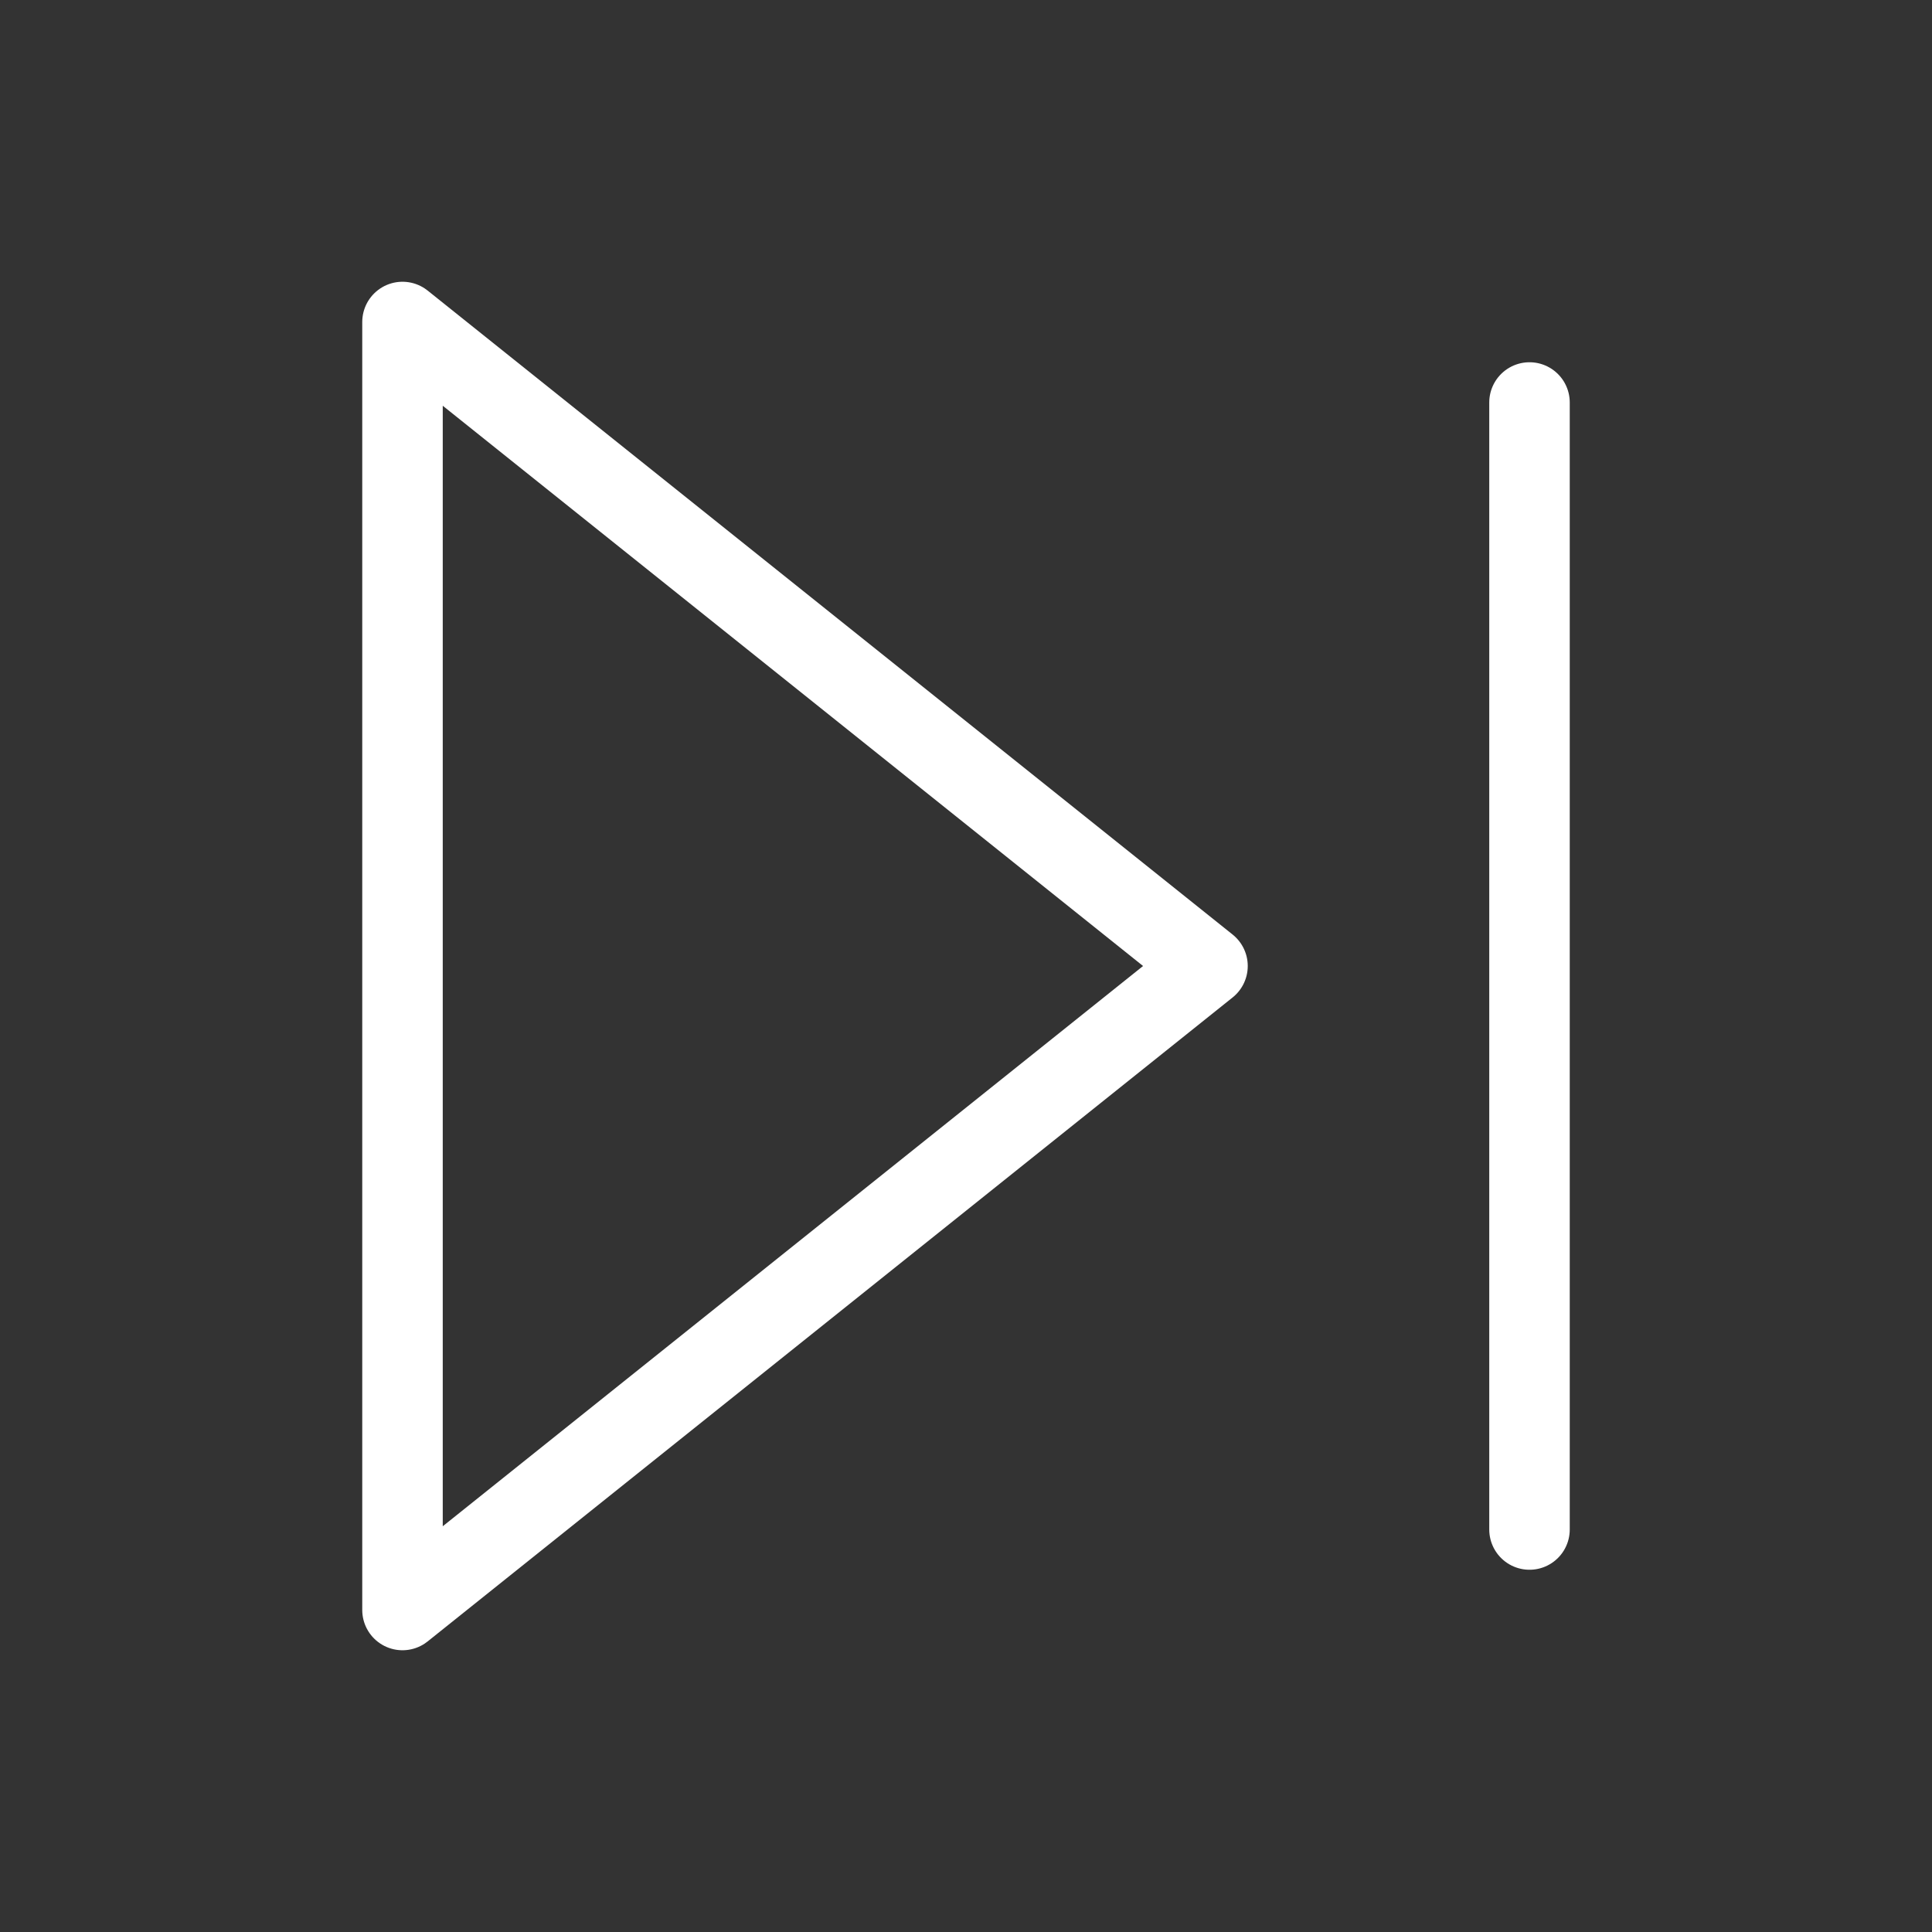 <svg xmlns="http://www.w3.org/2000/svg" width="24" height="24" viewBox="0 0 24 24" fill="none" stroke="white" stroke-width="1" stroke-linecap="round" stroke-linejoin="round">
  <rect x="0" y="0" width="24" height="24" fill="#333333" stroke="none"/>
  <polygon points="5 4 15 12 5 20 5 4"></polygon>
  <line x1="19" y1="5" x2="19" y2="19"></line>

</svg>

